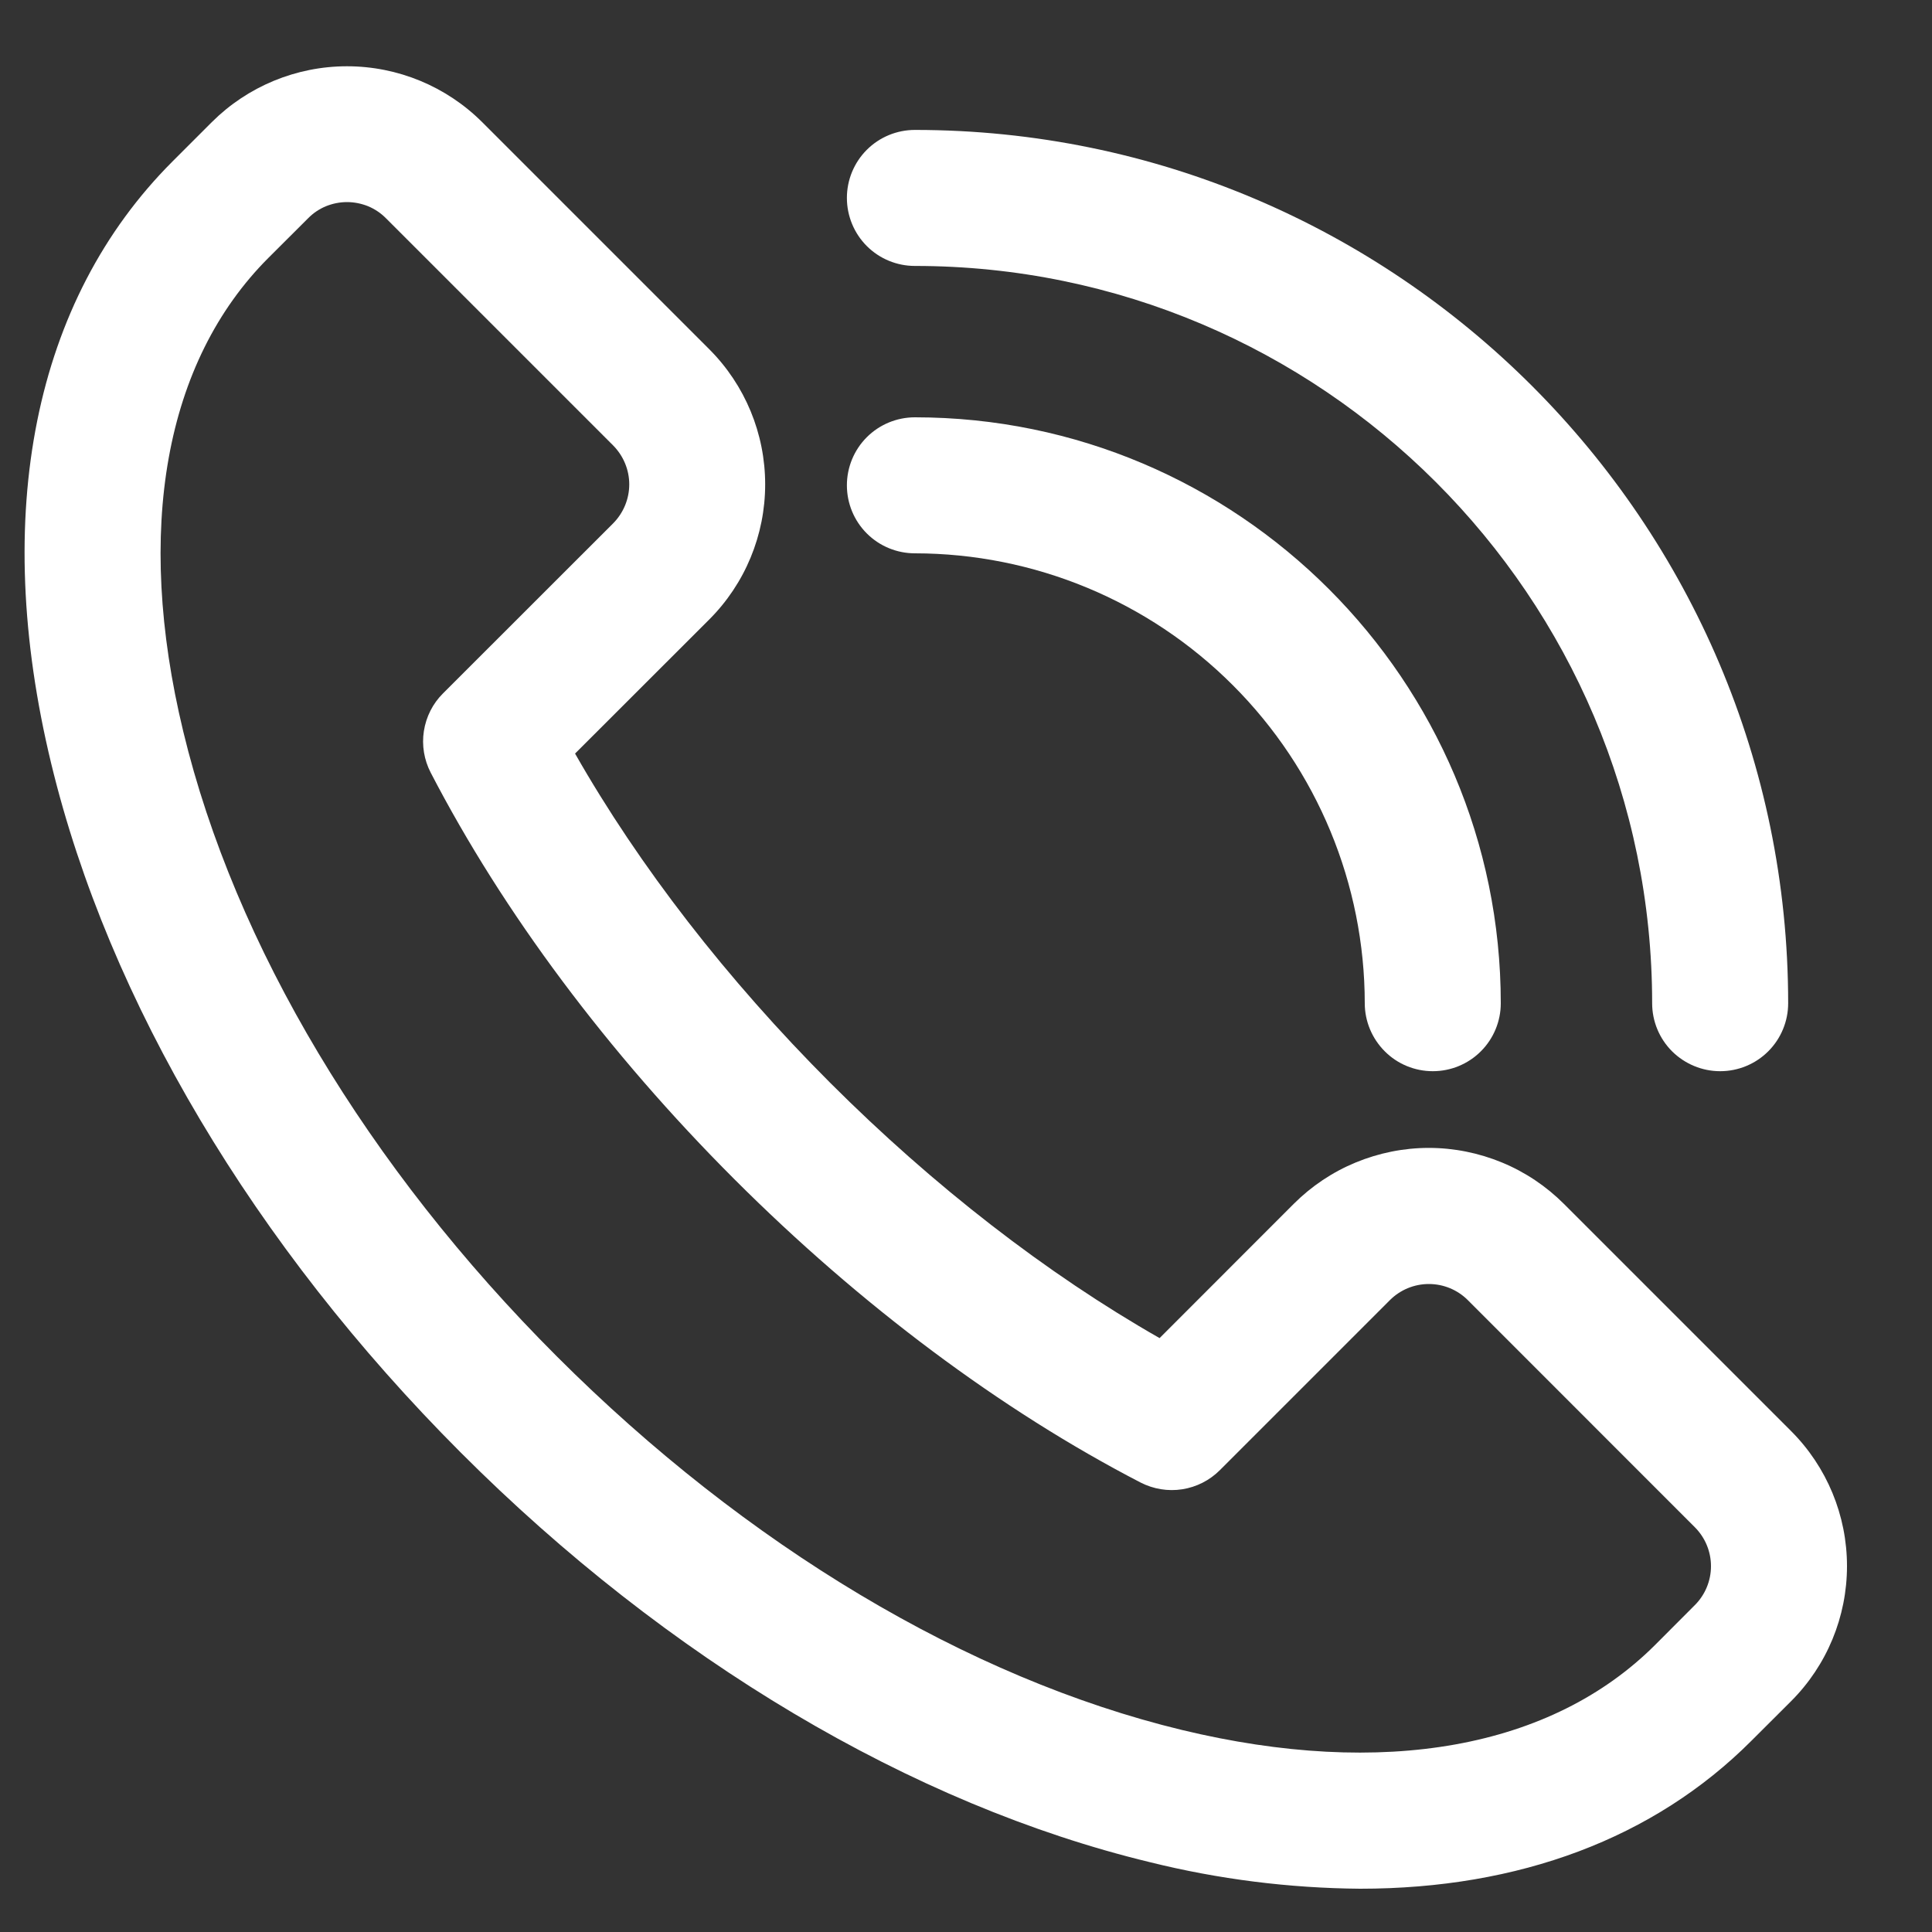 <svg width="20" height="20" viewBox="0 0 20 20" fill="none" xmlns="http://www.w3.org/2000/svg">
<rect x="0" y="0" width="20" height="20" fill="#333333" stroke="none"/>
<path d="M14.08 19.552C13.346 19.546 12.615 19.454 11.903 19.277C9.443 18.683 6.909 17.178 4.77 15.037C2.631 12.896 1.124 10.362 0.53 7.904C-0.095 5.319 0.351 3.107 1.784 1.673L2.193 1.264C2.564 0.894 3.068 0.686 3.592 0.686C4.117 0.686 4.62 0.894 4.991 1.264L7.342 3.615C7.713 3.986 7.921 4.489 7.921 5.014C7.921 5.539 7.713 6.042 7.342 6.413L5.953 7.801C6.619 8.97 7.525 10.139 8.595 11.21C9.666 12.28 10.836 13.186 12.004 13.852L13.392 12.463C13.576 12.279 13.794 12.133 14.034 12.034C14.274 11.935 14.531 11.883 14.791 11.883C15.051 11.883 15.308 11.935 15.548 12.034C15.788 12.133 16.006 12.279 16.19 12.463L18.541 14.814C18.912 15.185 19.12 15.688 19.12 16.212C19.12 16.737 18.912 17.24 18.541 17.611L18.131 18.02C17.121 19.032 15.723 19.552 14.08 19.552ZM3.592 2.092C3.517 2.092 3.443 2.107 3.374 2.135C3.304 2.164 3.242 2.206 3.189 2.26L2.779 2.669C1.706 3.742 1.393 5.484 1.897 7.572C2.43 9.784 3.804 12.082 5.764 14.041C7.724 16.001 10.021 17.373 12.233 17.908C14.322 18.412 16.063 18.099 17.136 17.026L17.545 16.616C17.652 16.509 17.712 16.364 17.712 16.213C17.712 16.062 17.652 15.917 17.545 15.81L15.195 13.459C15.088 13.352 14.943 13.292 14.791 13.292C14.64 13.292 14.495 13.352 14.388 13.459L12.628 15.219C12.522 15.325 12.386 15.394 12.238 15.417C12.091 15.44 11.94 15.415 11.807 15.347C10.364 14.6 8.909 13.514 7.6 12.205C6.291 10.896 5.207 9.442 4.459 7.999C4.39 7.866 4.365 7.715 4.388 7.568C4.411 7.42 4.48 7.283 4.586 7.178L6.347 5.418C6.453 5.311 6.514 5.166 6.514 5.014C6.514 4.863 6.453 4.718 6.347 4.611L3.996 2.26C3.943 2.206 3.88 2.164 3.811 2.135C3.741 2.107 3.667 2.092 3.592 2.092Z" fill="white"/>
<path d="M14.832 11.089C14.646 11.089 14.466 11.015 14.335 10.883C14.203 10.751 14.128 10.572 14.128 10.386C14.127 9.151 13.636 7.967 12.763 7.094C11.89 6.22 10.706 5.729 9.471 5.728C9.284 5.728 9.105 5.654 8.973 5.522C8.841 5.39 8.767 5.211 8.767 5.024C8.767 4.837 8.841 4.658 8.973 4.526C9.105 4.394 9.284 4.32 9.471 4.32C12.815 4.32 15.536 7.042 15.536 10.386C15.536 10.572 15.462 10.751 15.33 10.883C15.198 11.015 15.019 11.089 14.832 11.089Z" fill="white"/>
<path d="M17.807 11.089C17.621 11.089 17.442 11.015 17.309 10.883C17.177 10.751 17.103 10.572 17.103 10.386C17.103 6.177 13.678 2.753 9.471 2.753C9.284 2.753 9.105 2.679 8.973 2.547C8.841 2.415 8.767 2.235 8.767 2.049C8.767 1.862 8.841 1.683 8.973 1.551C9.105 1.419 9.284 1.345 9.471 1.345C14.456 1.345 18.511 5.401 18.511 10.386C18.511 10.572 18.437 10.751 18.305 10.883C18.173 11.015 17.994 11.089 17.807 11.089Z" fill="white"/>
</svg>
